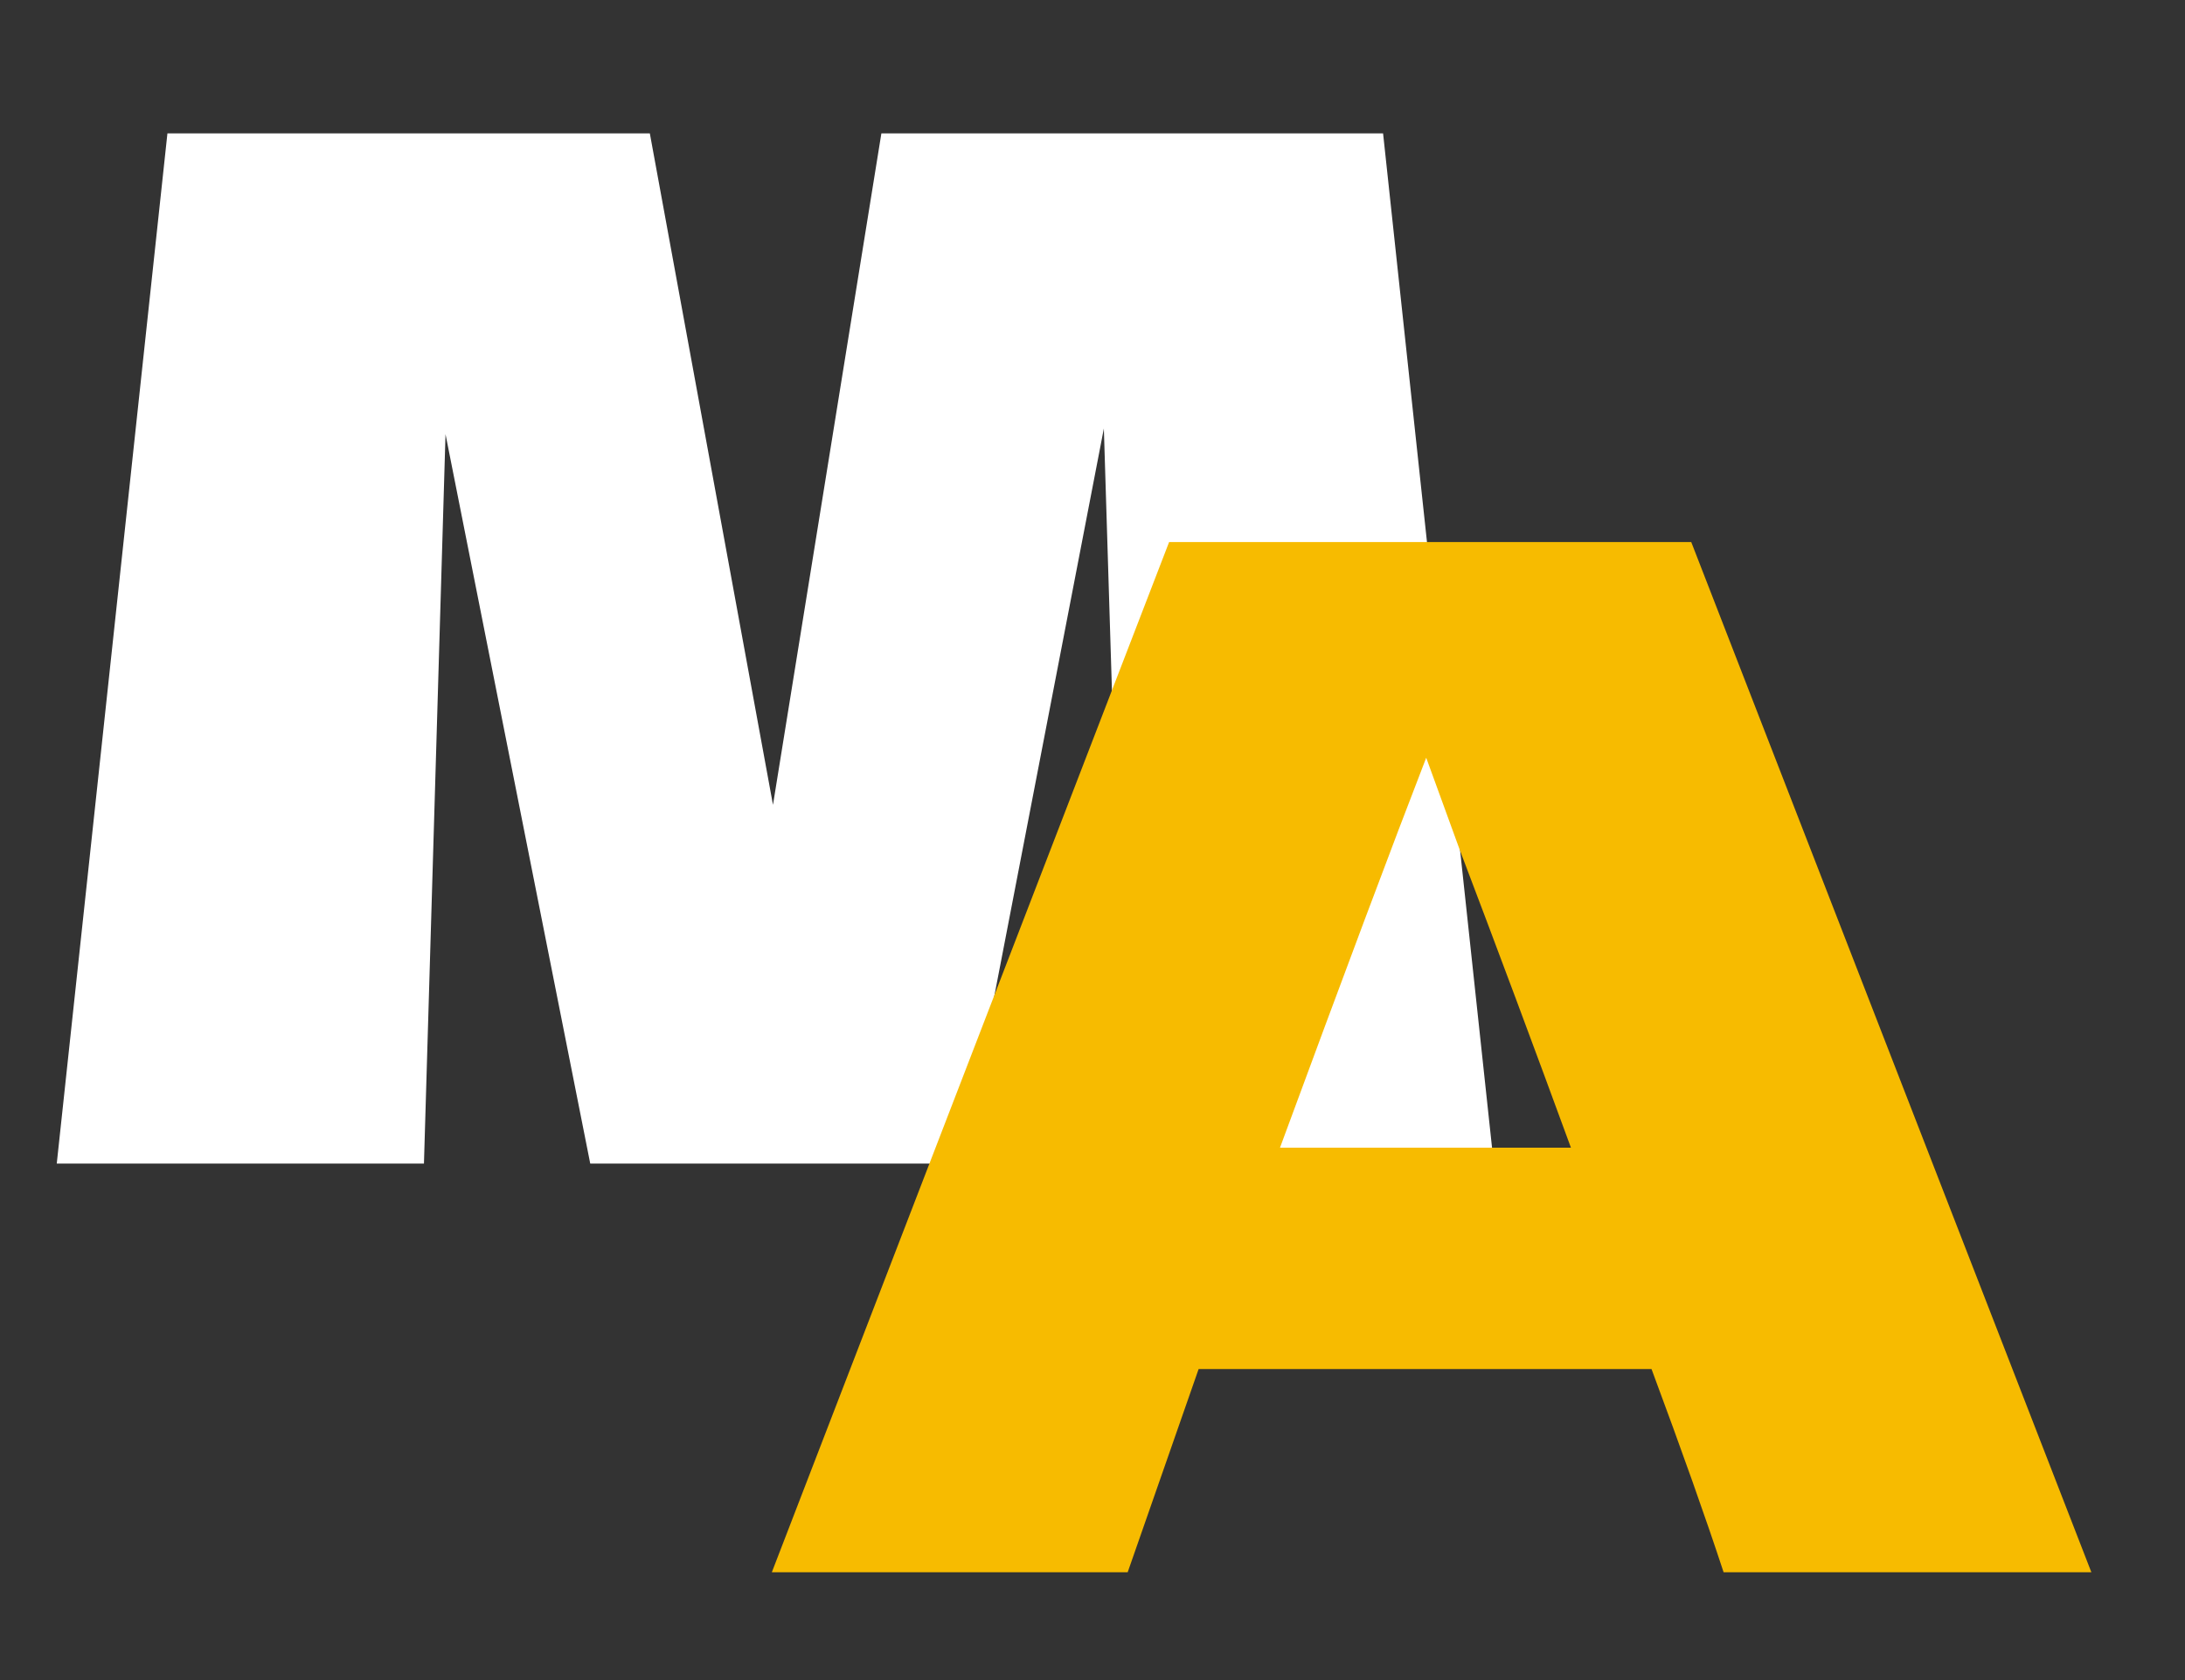 <svg version="1.2" xmlns="http://www.w3.org/2000/svg" viewBox="0 0 385 296" width="385" height="296">
	<rect x="0" y="0" width="385" height="296" fill="#333333" stroke="none"/>
	<title>New Project</title>
	<style>
		.s0 { fill: #ffffff } 
		.s1 { fill: #f7bb00 } 
	</style>
	<path id="M" class="s0" aria-label="M"  d="m155.3 23.5h88.4l19.5 181.5h-64.7l-4-129.5-25 129.5h-65.5l-25.5-128.5-3.8 128.5h-64.7l19.5-181.5h85l21.7 118.3z"/>
	<path id="A" class="s1" aria-label="A"  d="m368.5 277h-64.8q-4.7-14.3-12.7-35.8h-79.8l-12.5 35.8h-62.7l70-181.5h92zm-143-74.8h51.3q-9.6-26.2-19.6-52.5l-5.9-16.2q-8.8 22.7-25.8 68.8z"/>
</svg>